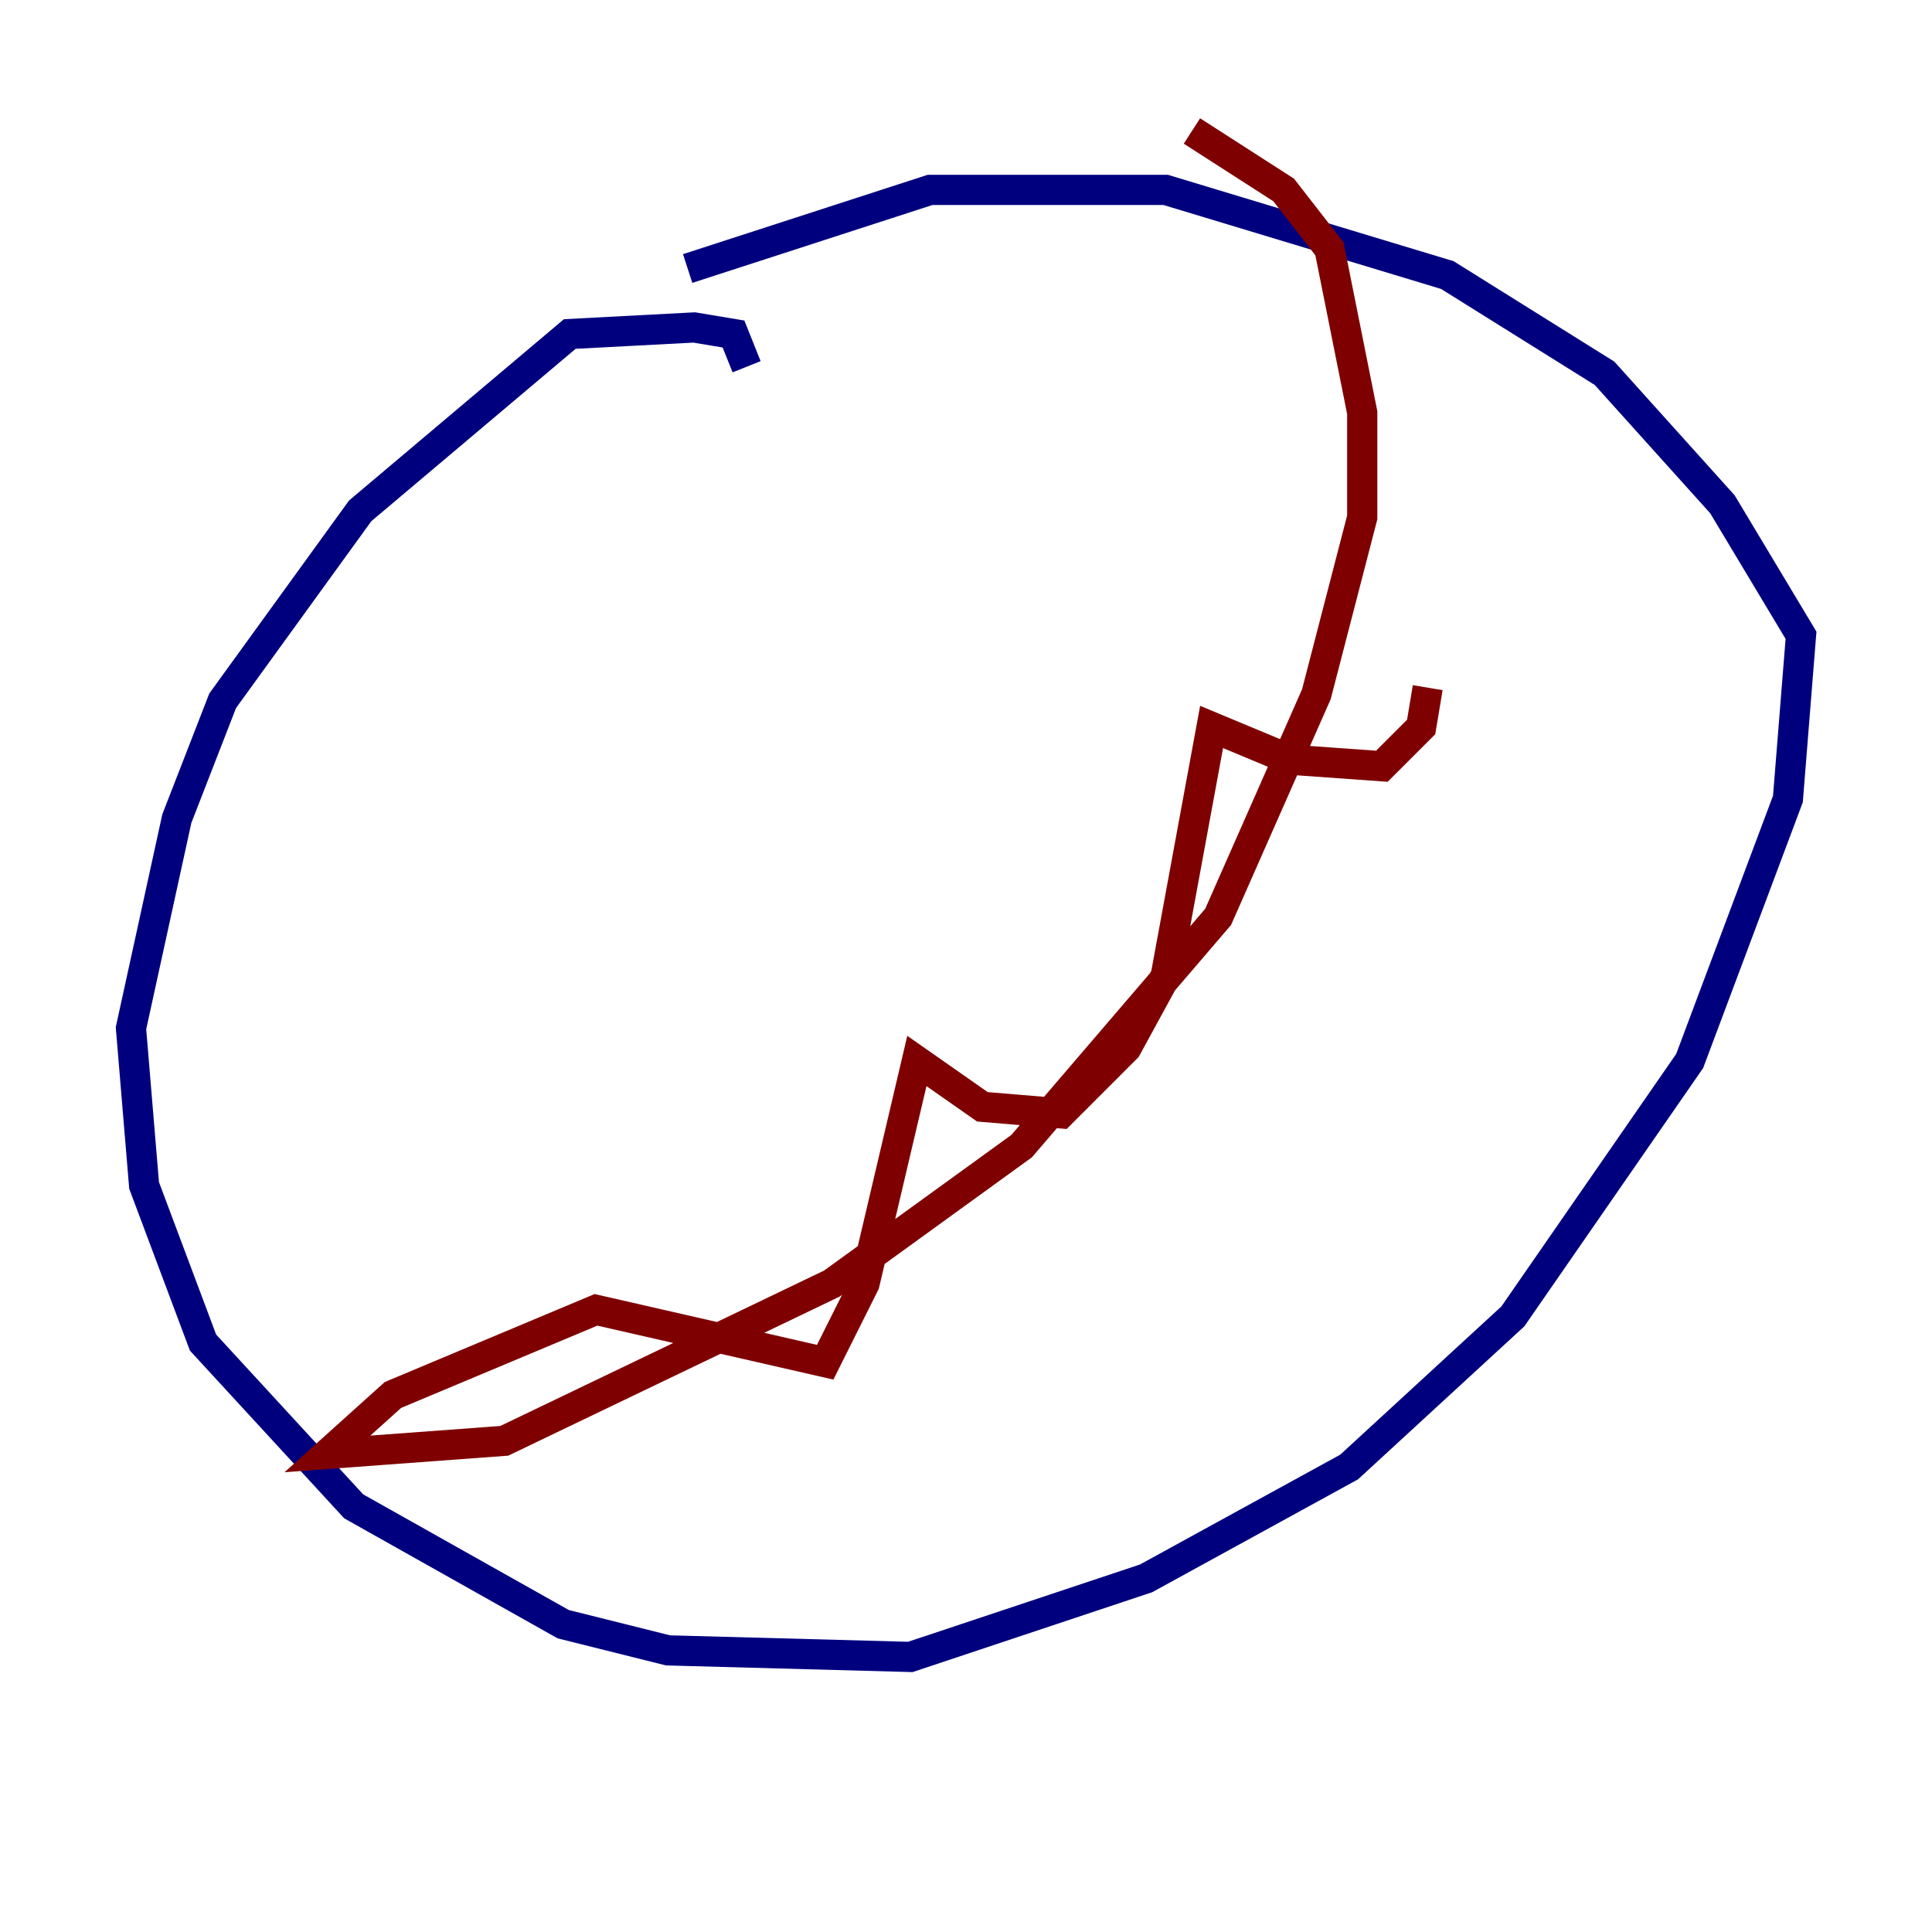 <?xml version="1.0" encoding="utf-8" ?>
<svg baseProfile="tiny" height="128" version="1.2" viewBox="0,0,128,128" width="128" xmlns="http://www.w3.org/2000/svg" xmlns:ev="http://www.w3.org/2001/xml-events" xmlns:xlink="http://www.w3.org/1999/xlink"><defs /><polyline fill="none" points="49.464,24.298 48.597,22.129 45.993,21.695 37.749,22.129 23.864,33.844 14.752,46.427 11.715,54.237 8.678,68.122 9.546,78.536 13.451,88.949 23.43,99.797 37.315,107.607 44.258,109.342 60.312,109.776 75.932,104.57 89.383,97.193 100.231,87.214 111.946,70.291 118.454,52.936 119.322,42.088 114.115,33.41 106.305,24.732 95.891,18.224 77.234,12.583 61.614,12.583 45.559,17.79" stroke="#00007f" stroke-width="2" /><polyline fill="none" points="78.969,8.678 85.044,12.583 88.081,16.488 90.251,27.336 90.251,34.278 87.214,45.993 80.705,60.746 67.688,75.932 55.105,85.044 33.41,95.458 21.695,96.325 26.034,92.42 39.485,86.78 54.671,90.251 57.275,85.044 60.746,70.291 65.085,73.329 70.291,73.763 74.63,69.424 77.234,64.651 80.271,48.163 85.478,50.332 91.552,50.766 94.156,48.163 94.59,45.559" stroke="#7f0000" stroke-width="2" /></svg>